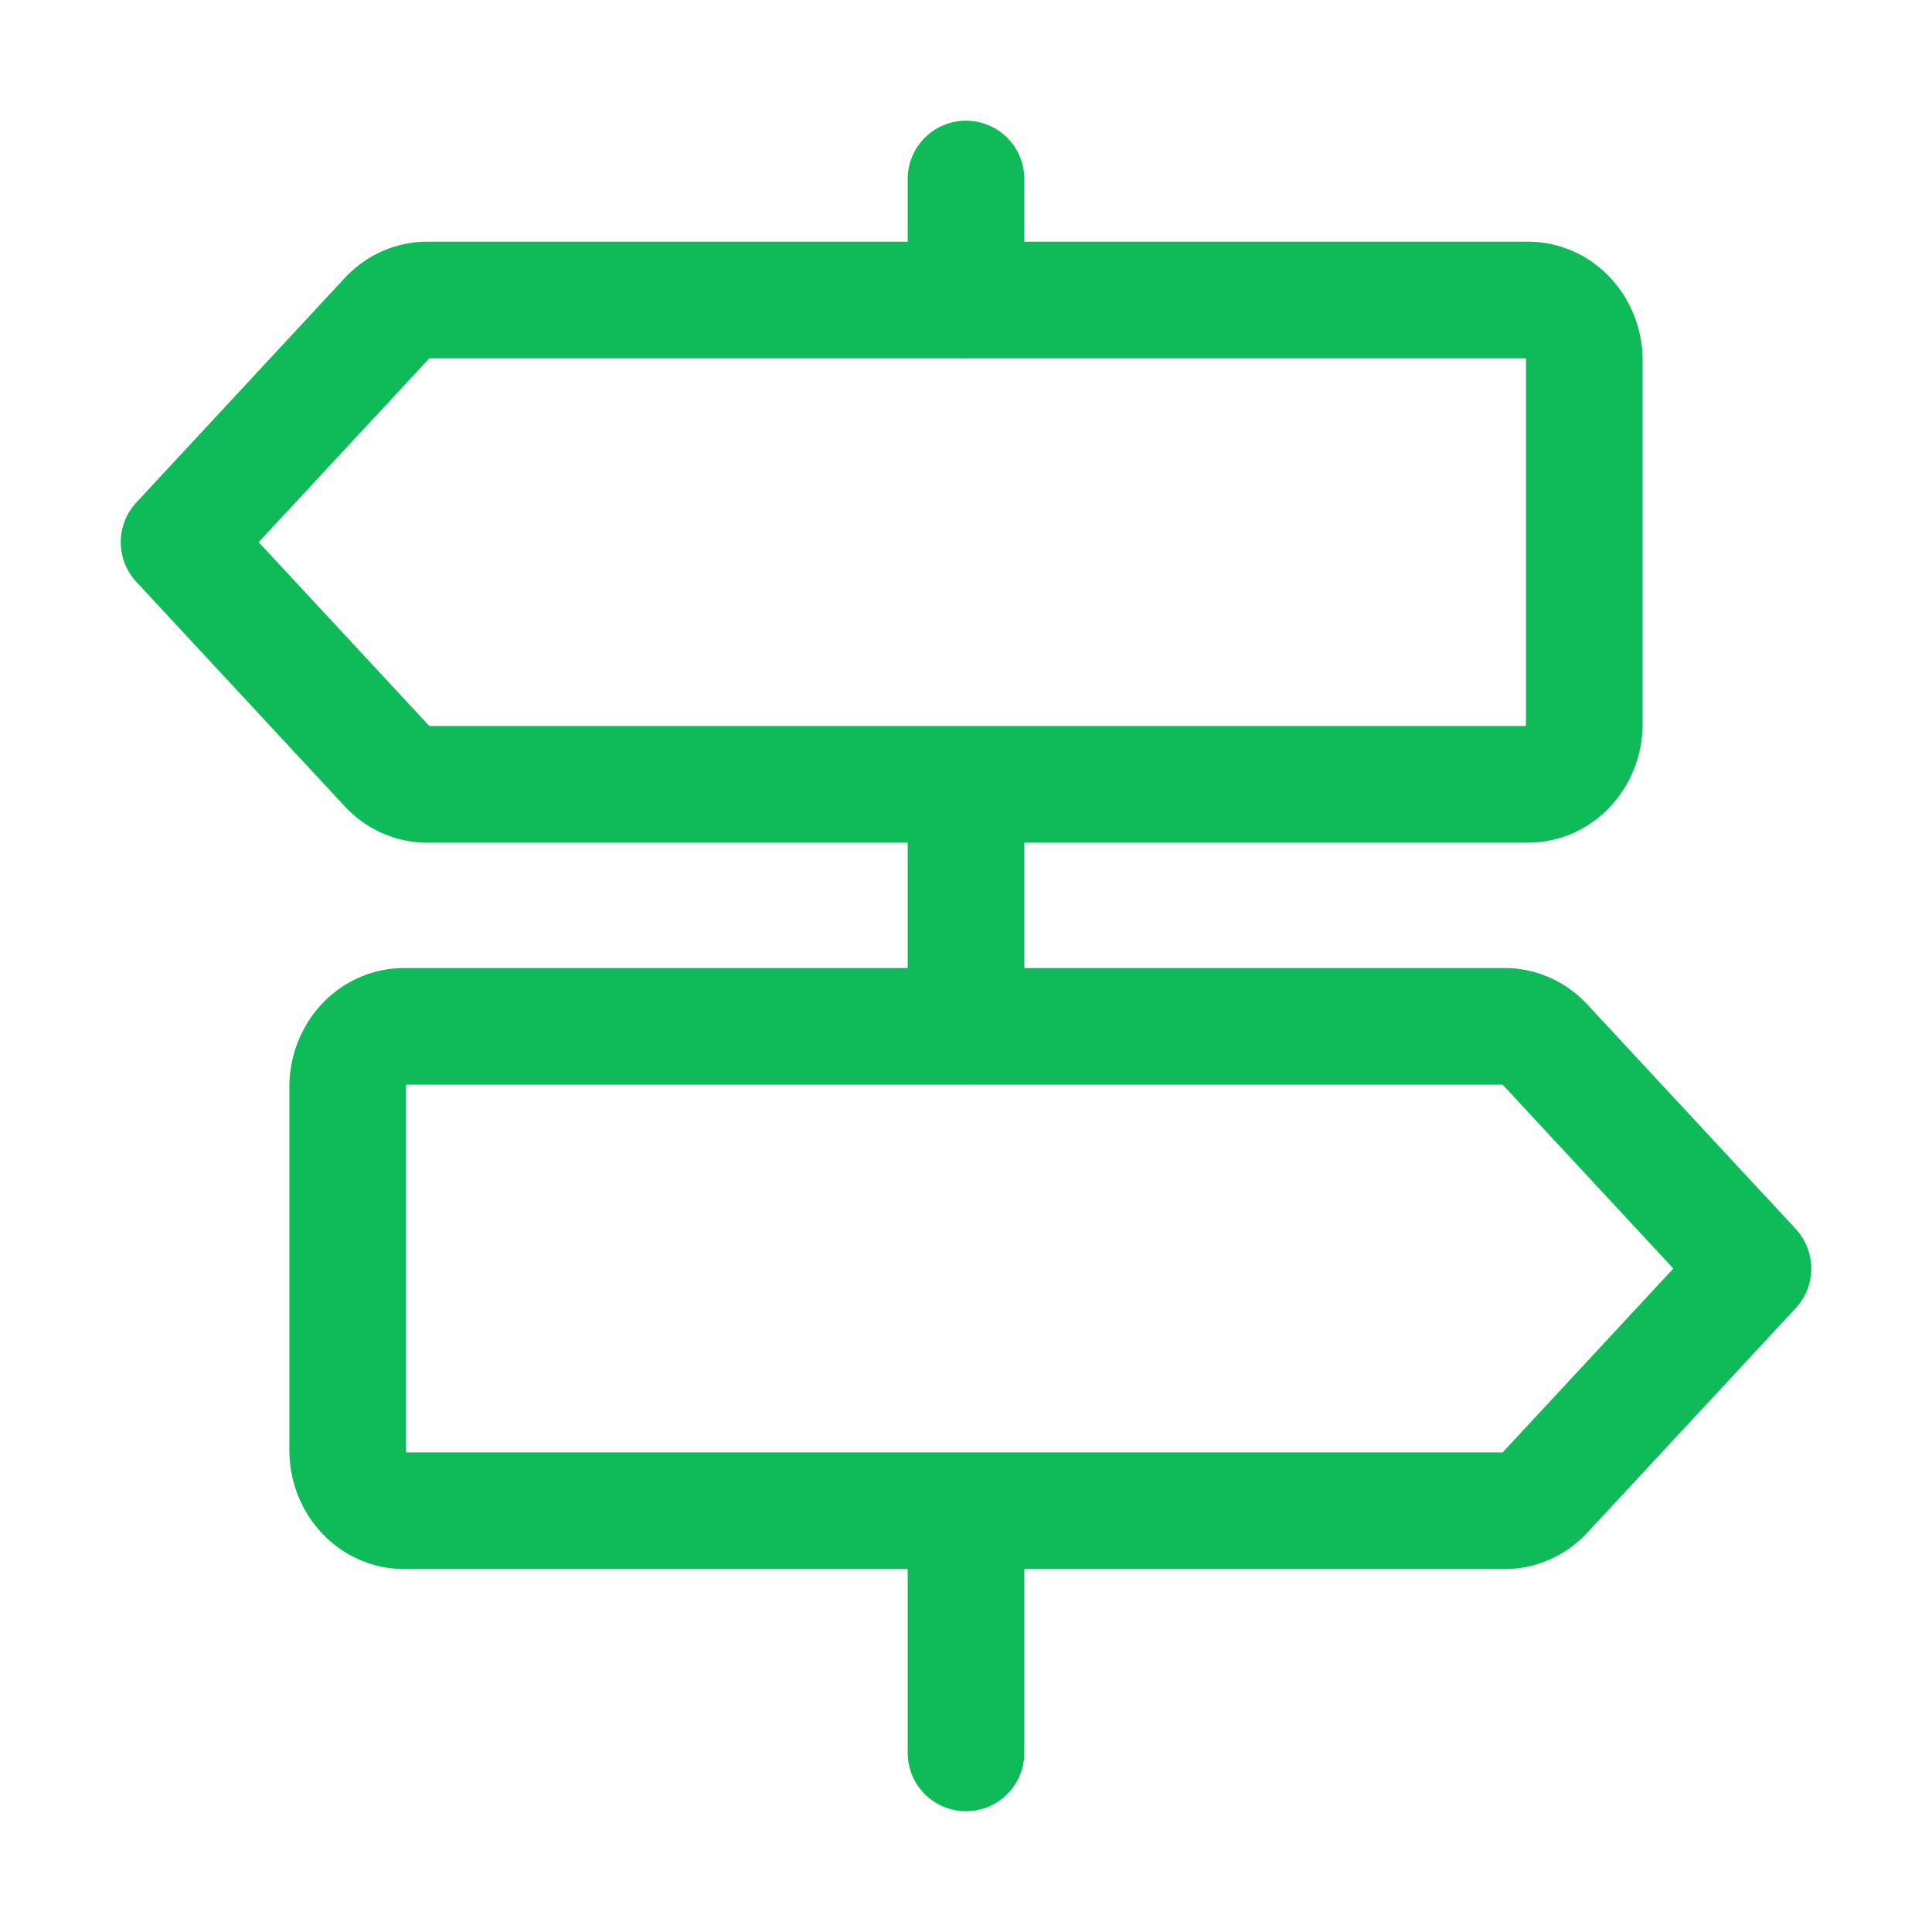 <svg height="32" viewBox="0 0 32 32" width="32" xmlns="http://www.w3.org/2000/svg"><path d="m16 25.023v4.01m0-16.042v4.01m0-14.036v2.005m9.31 8.021h-18.234a.931 1.003 0 0 1 -.659-.294l-3.451-3.717 3.451-3.717a.931 1.003 0 0 1 .659-.294h18.234a.931 1.003 0 0 1 .931 1.003v6.016a.931 1.003 0 0 1 -.931 1.003zm-18.62 12.031h18.234a.931 1.003 0 0 0 .659-.294l3.451-3.717-3.451-3.717a.931 1.003 0 0 0 -.659-.294h-18.234a.931 1.003 0 0 0 -.931 1.003v6.016a.931 1.003 0 0 0 .931 1.003z" fill="none" stroke="#0fbb58" stroke-linecap="round" stroke-linejoin="round" stroke-width="1.932"/></svg>